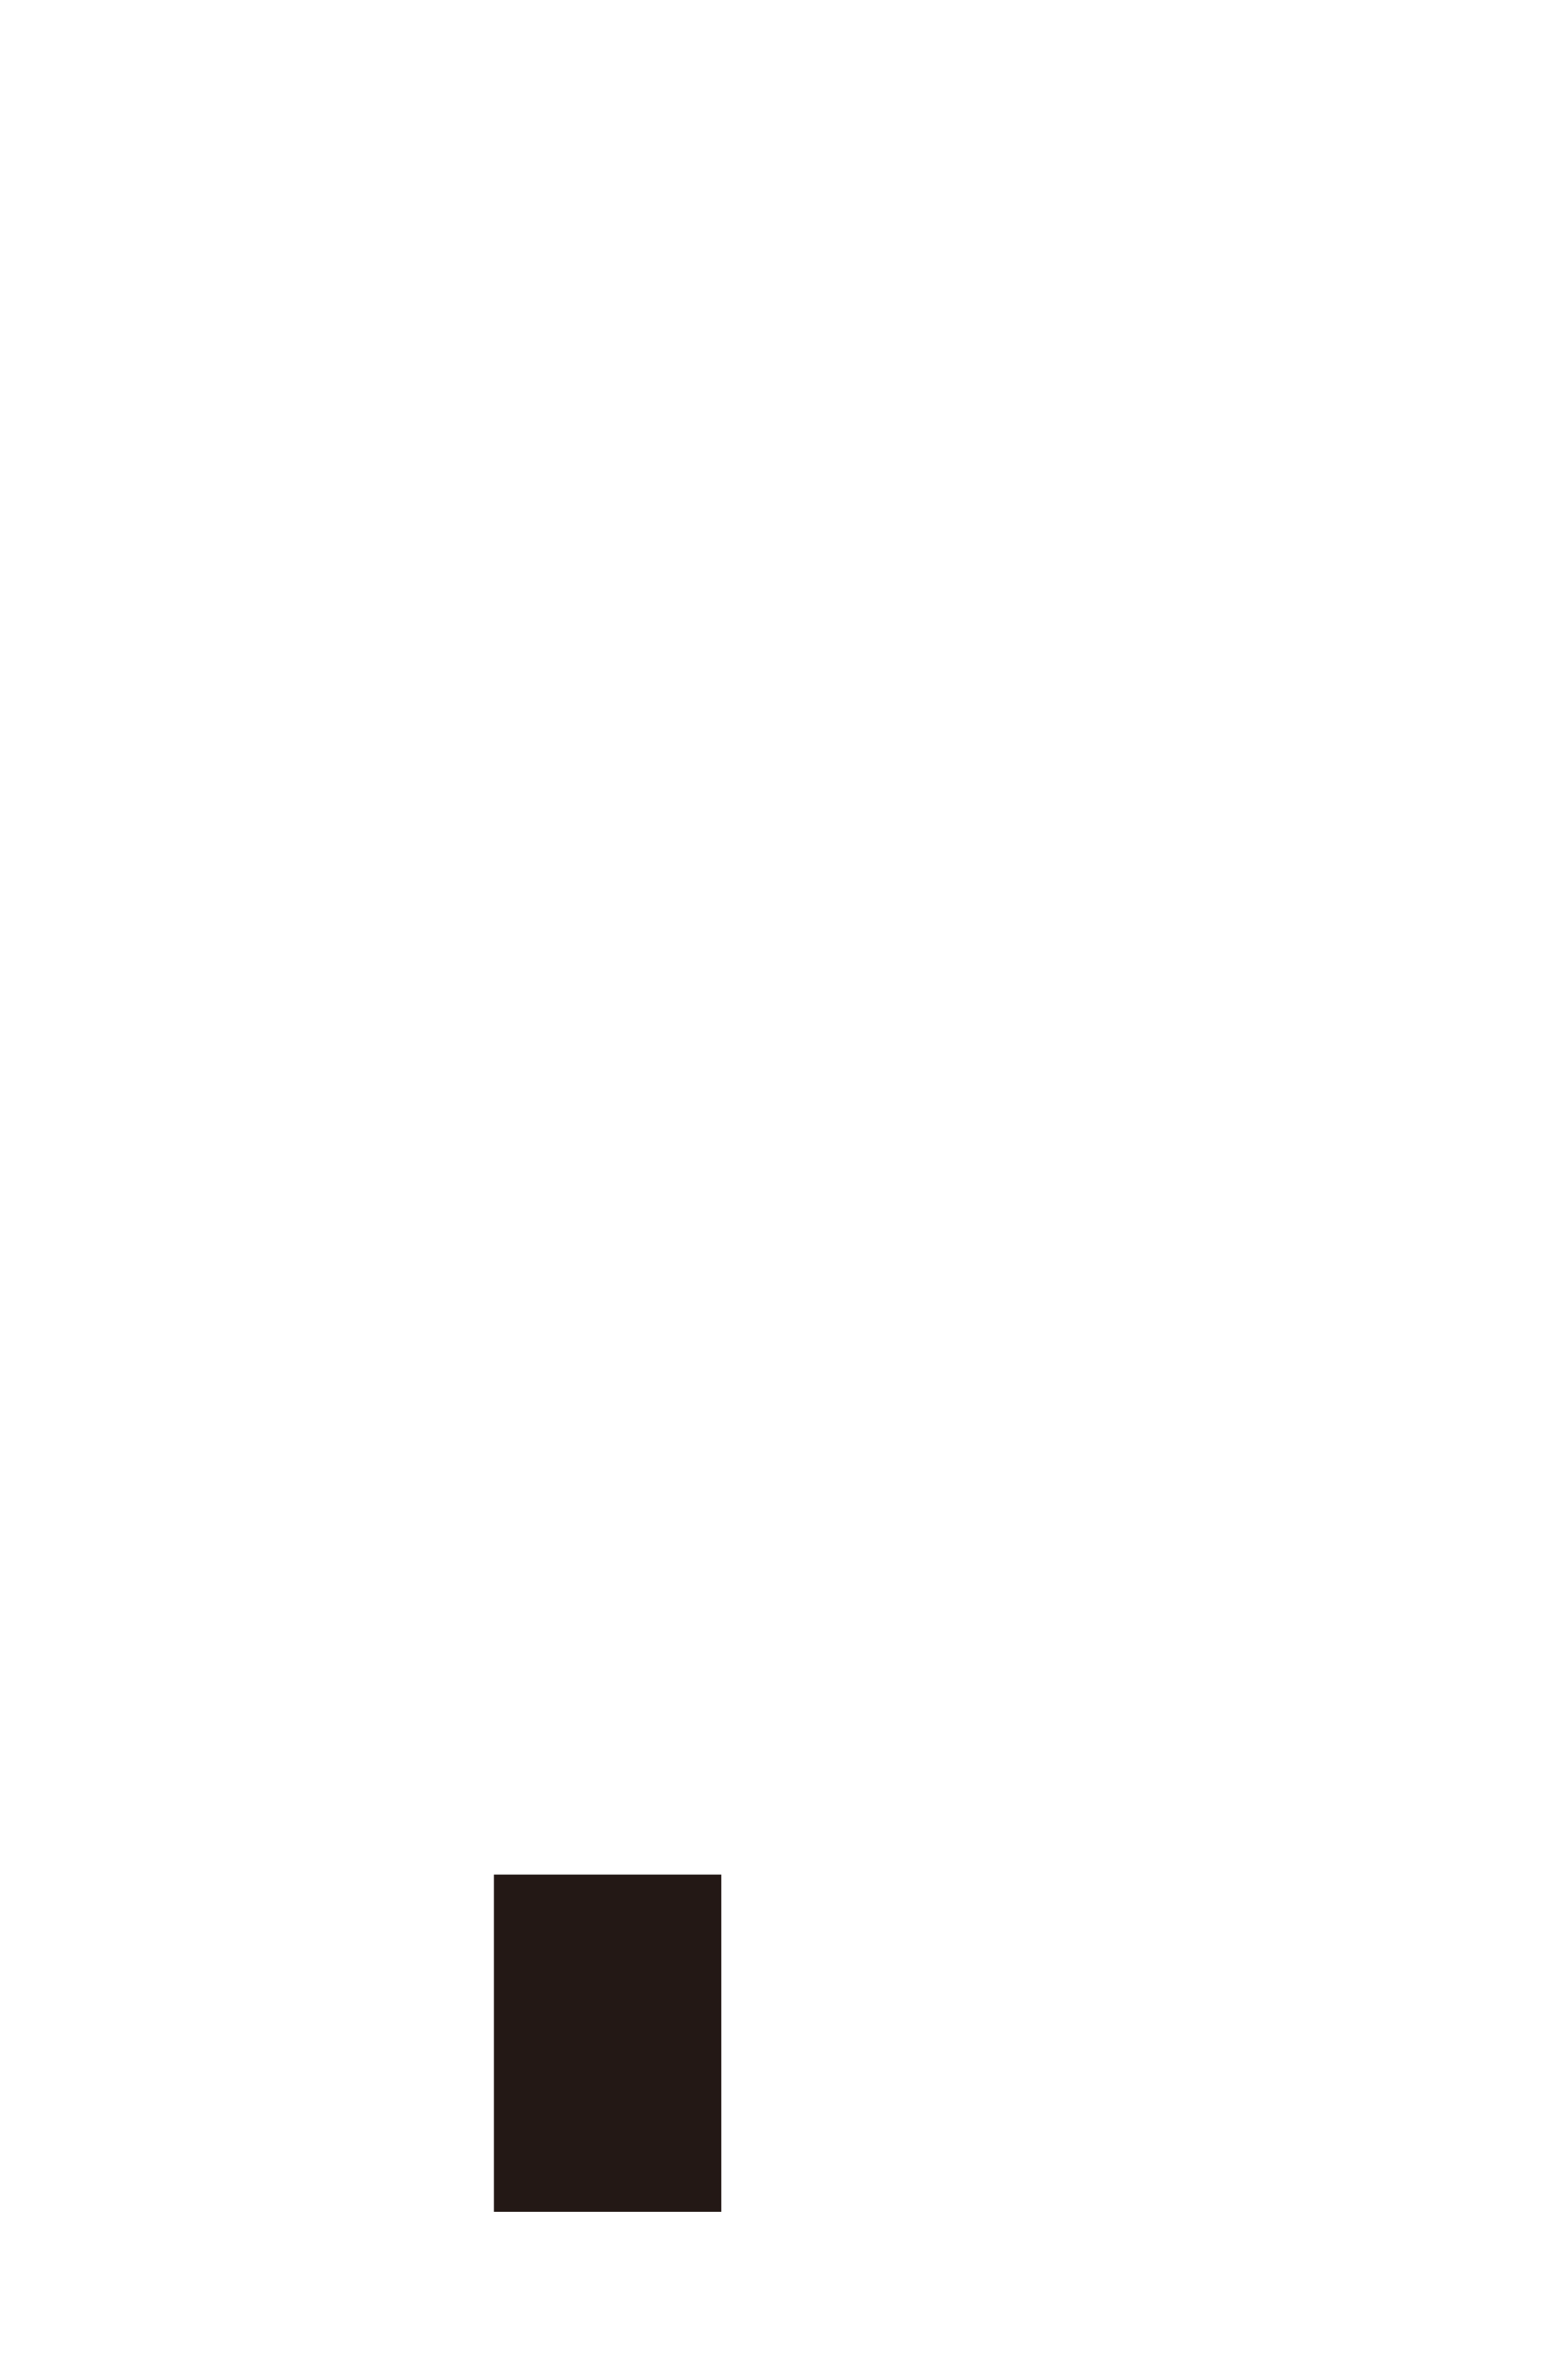 <?xml version="1.0" encoding="UTF-8"?>
<svg id="_レイヤー_1" data-name=" レイヤー 1" xmlns="http://www.w3.org/2000/svg" width="20" height="30" version="1.1" viewBox="0 0 20 30" fill="#231815">
  <defs>
    <style>
      .cls-1 {
        stroke-width: 0px;
      }
    </style>
  </defs>
  <g id="dot">
    <path class="cls-1" d="M6.3,28.2v-4.3h2.9v4.3s-2.9,0-2.9,0Z"/>
  </g>
</svg>